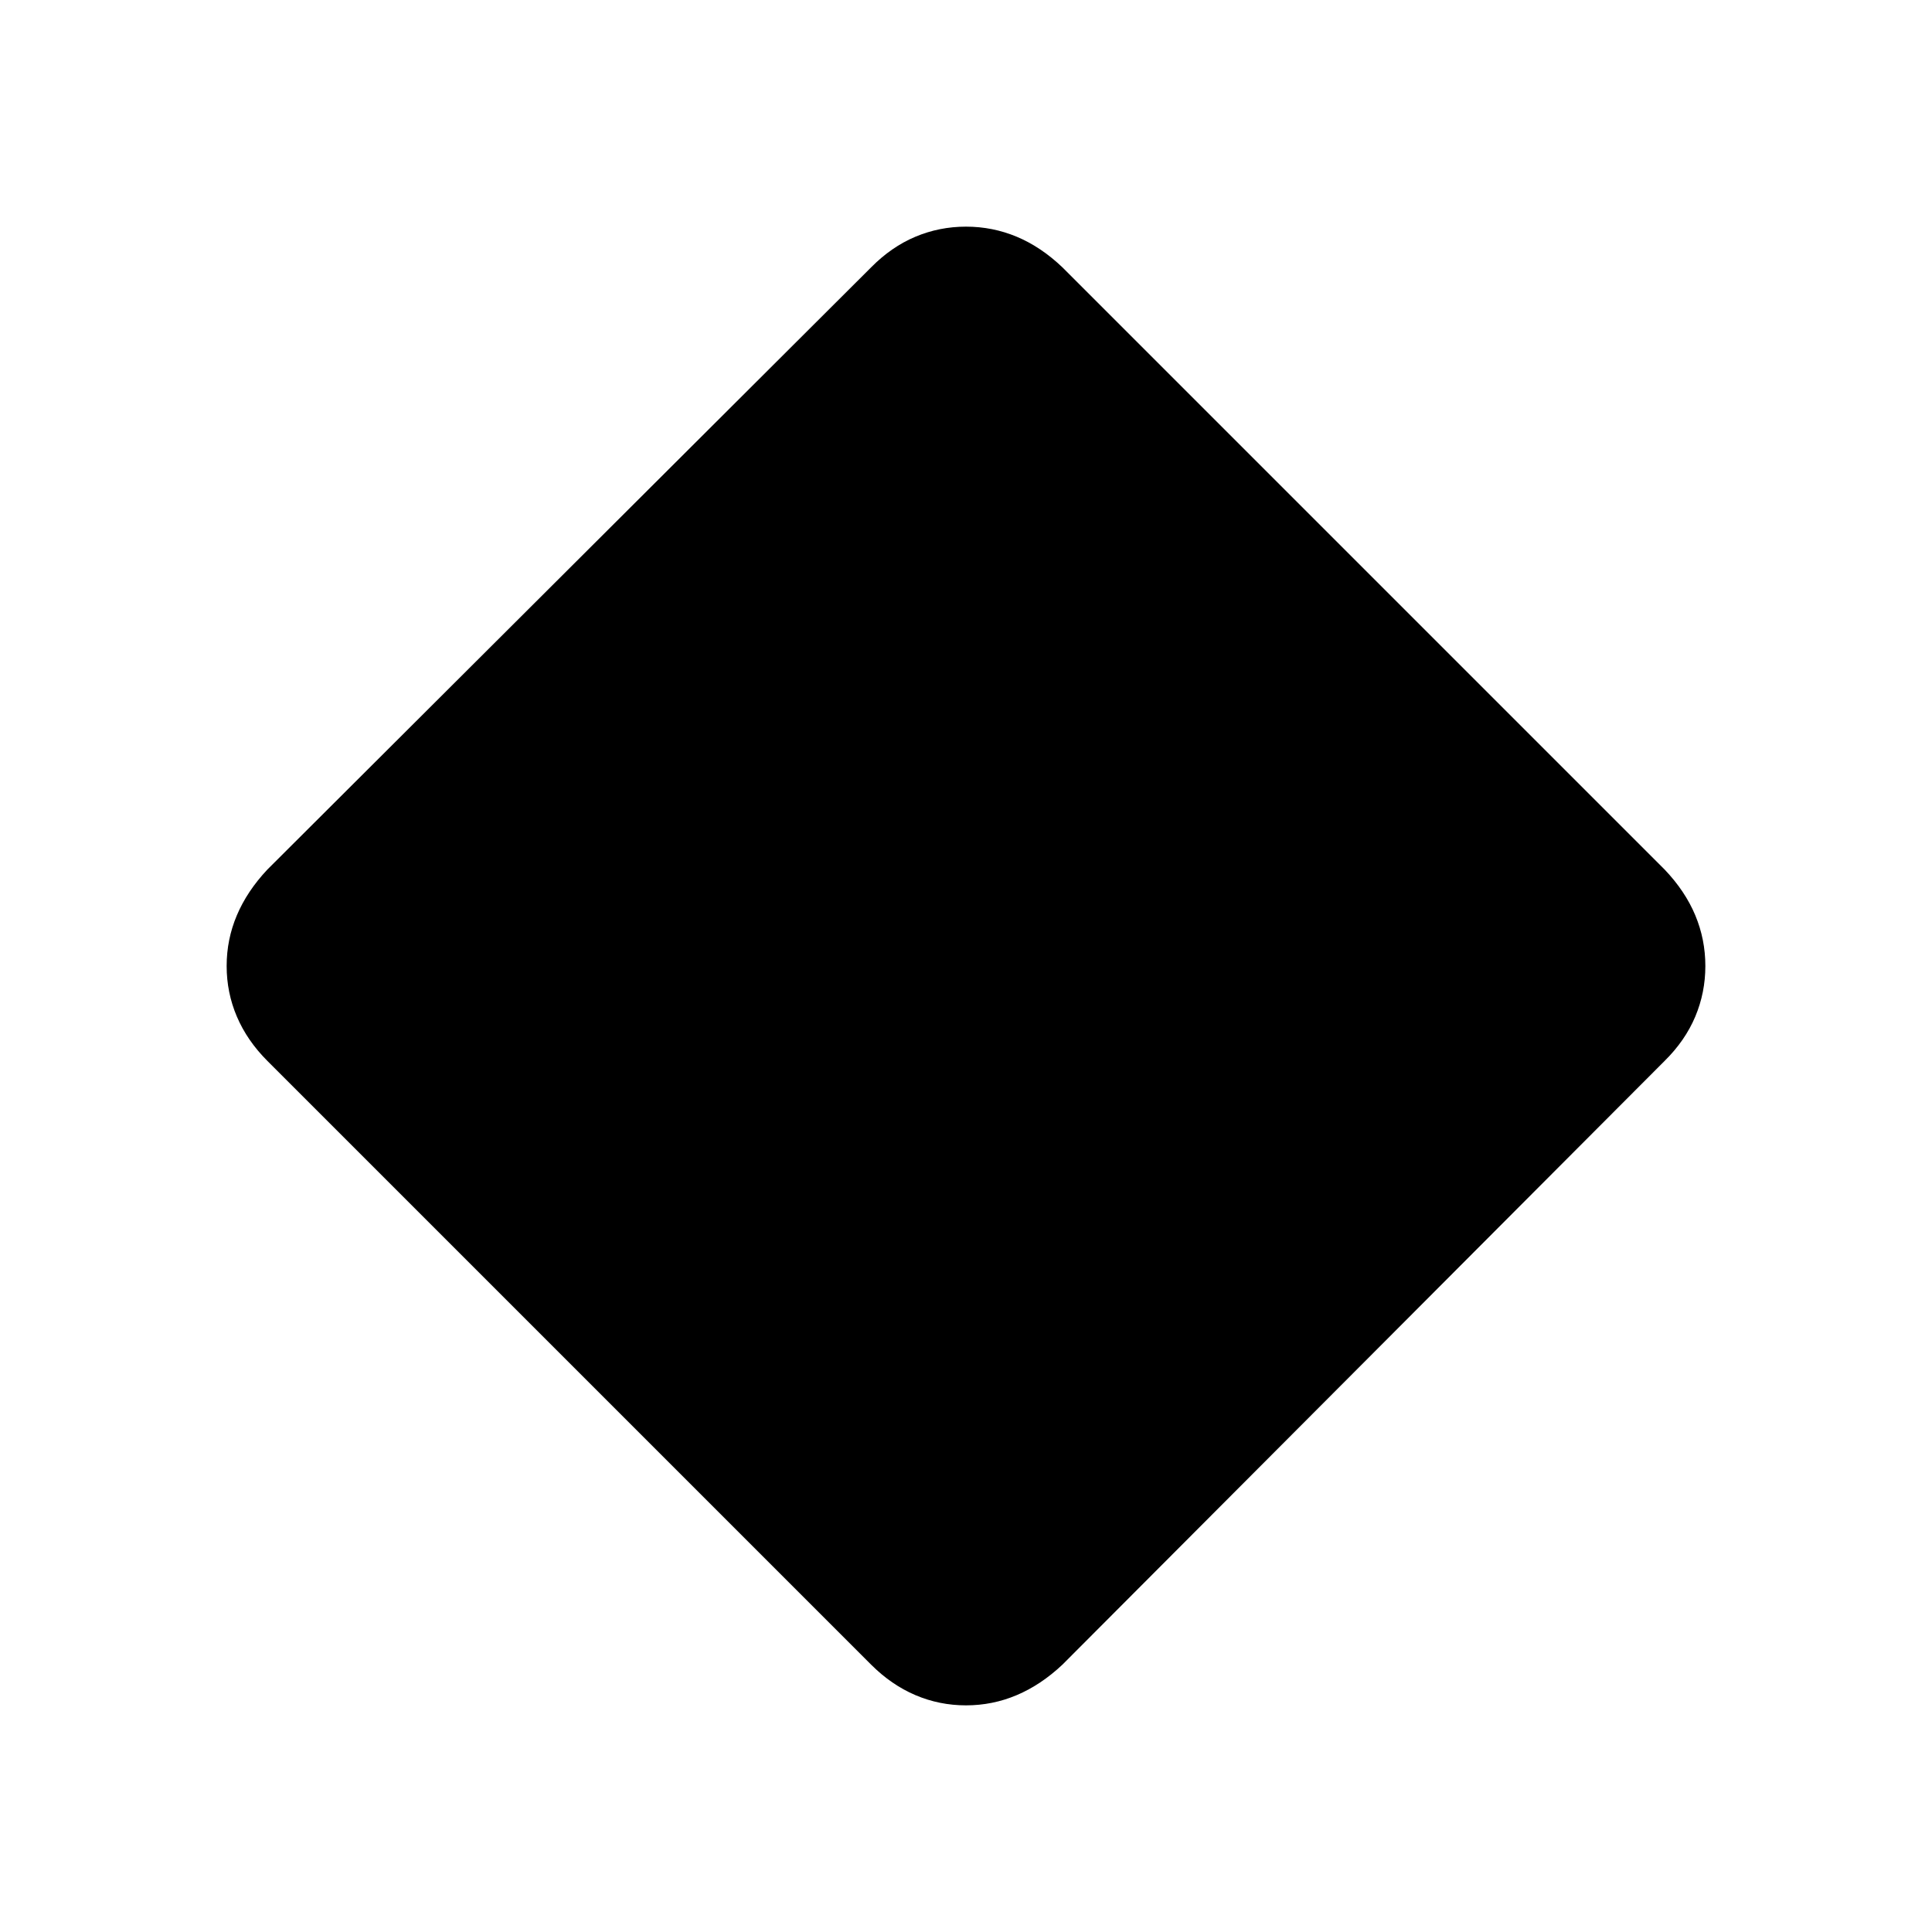 <svg xmlns="http://www.w3.org/2000/svg" height="48" viewBox="0 -960 960 960" width="48"><path d="M480-112.62q-13.23 0-25.16-5.09t-21.99-15.14l-300-300q-10.05-10.06-15.14-21.99-5.09-11.93-5.09-25.16t5.09-25.23q5.09-12 15.14-22.69l300-299.23q10.06-10.19 21.99-15.21 11.93-5.02 25.16-5.02t25.23 5.02q12 5.02 22.69 15.21l299.23 299.23q10.19 10.69 15.21 22.69 5.02 12 5.02 25.23t-5.02 25.16q-5.02 11.93-15.21 21.99l-299.23 300q-10.69 10.05-22.69 15.14-12 5.09-25.23 5.09Z"/></svg>